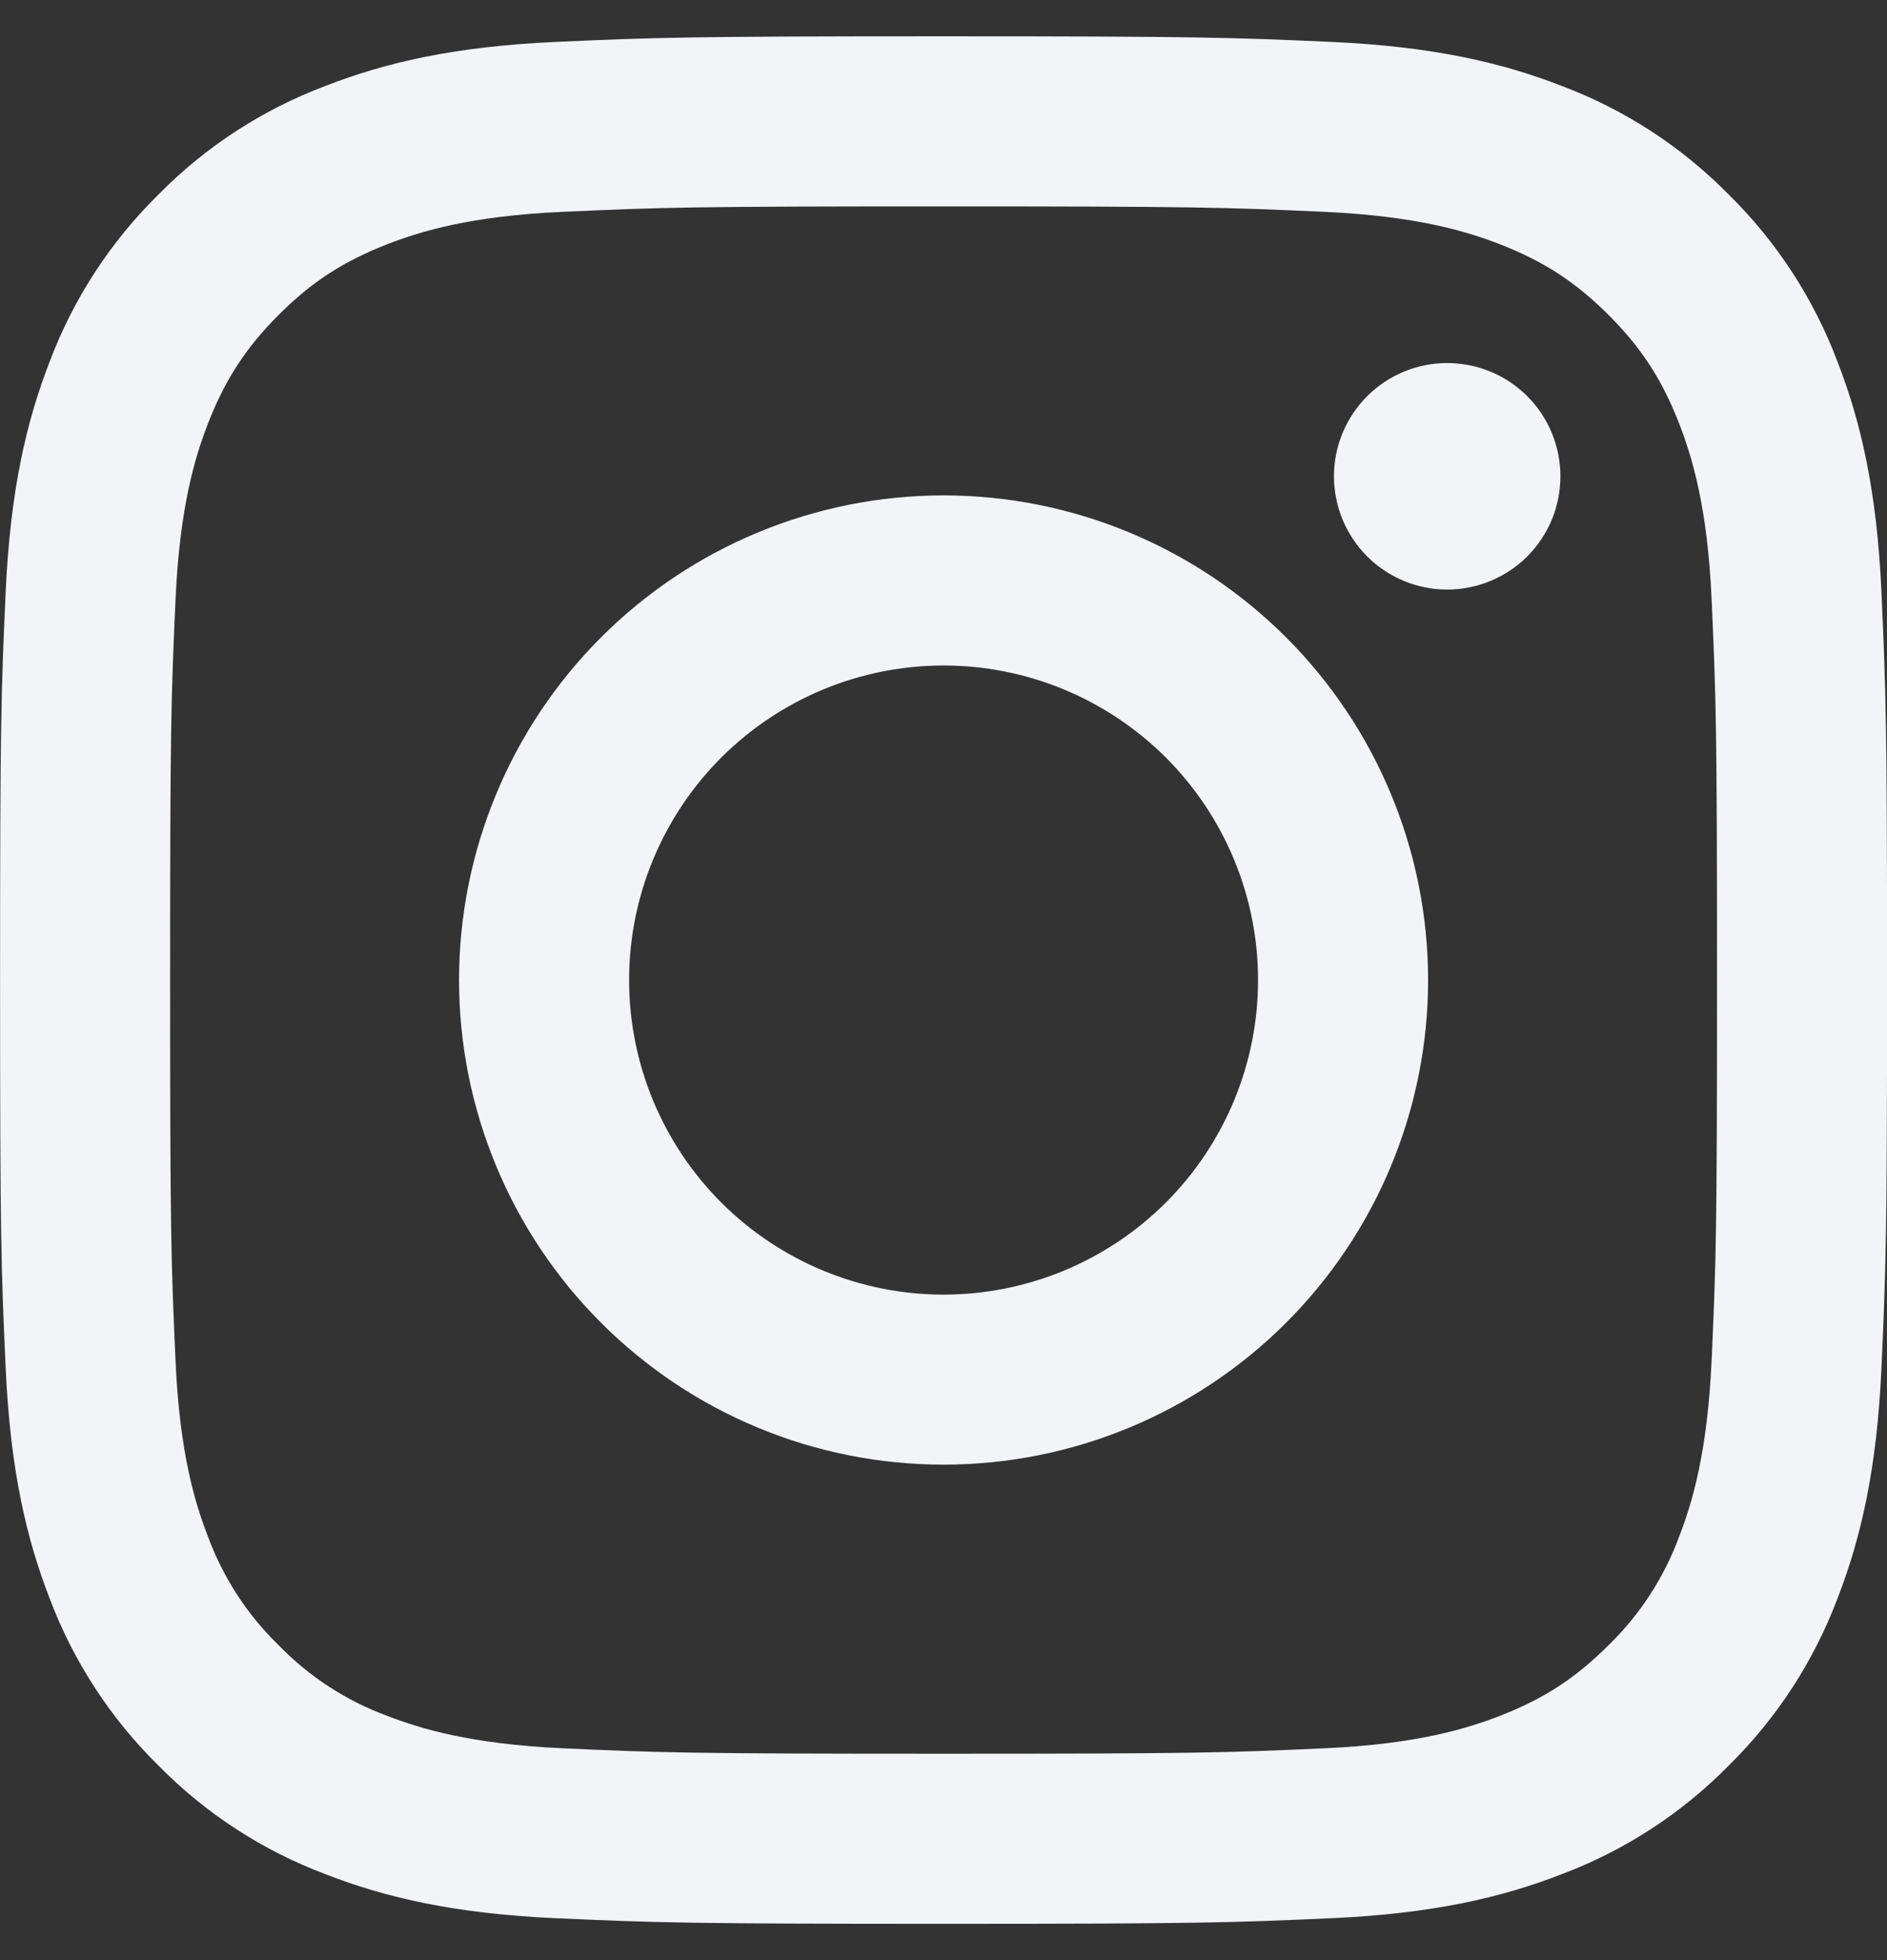 <svg width="26" height="27" viewBox="0 0 26 27" fill="none" xmlns="http://www.w3.org/2000/svg">
<rect x="0" y="0" width="26" height="27" fill="#333333" stroke="none"/>
<path fill-rule="evenodd" clip-rule="evenodd" d="M13.001 0.5C9.47 0.5 9.028 0.516 7.641 0.578C6.258 0.642 5.313 0.861 4.486 1.183C3.618 1.509 2.832 2.02 2.182 2.681C1.521 3.331 1.01 4.117 0.683 4.985C0.362 5.812 0.143 6.757 0.079 8.14C0.015 9.527 0.001 9.969 0.001 13.5C0.001 17.031 0.015 17.473 0.079 18.86C0.143 20.243 0.362 21.188 0.683 22.015C1.01 22.883 1.521 23.669 2.182 24.319C2.832 24.98 3.618 25.491 4.486 25.817C5.313 26.139 6.258 26.358 7.641 26.422C9.028 26.484 9.47 26.5 13.001 26.5C16.532 26.5 16.974 26.484 18.361 26.422C19.744 26.358 20.689 26.139 21.516 25.817C22.384 25.491 23.17 24.98 23.82 24.319C24.481 23.669 24.992 22.883 25.319 22.015C25.64 21.188 25.859 20.243 25.923 18.86C25.985 17.473 26.001 17.031 26.001 13.5C26.001 9.969 25.985 9.527 25.923 8.14C25.859 6.757 25.64 5.812 25.319 4.985C24.992 4.117 24.481 3.331 23.82 2.681C23.17 2.02 22.384 1.509 21.516 1.183C20.689 0.861 19.744 0.642 18.361 0.578C16.974 0.516 16.532 0.5 13.001 0.5ZM13.001 2.843C16.472 2.843 16.883 2.856 18.253 2.918C19.522 2.977 20.209 3.187 20.668 3.365C21.274 3.602 21.708 3.884 22.163 4.338C22.618 4.793 22.899 5.227 23.136 5.833C23.313 6.292 23.526 6.979 23.583 8.247C23.645 9.618 23.658 10.028 23.658 13.5C23.658 16.971 23.645 17.382 23.583 18.752C23.524 20.021 23.313 20.709 23.136 21.167C22.927 21.732 22.595 22.243 22.163 22.662C21.708 23.117 21.274 23.398 20.668 23.635C20.209 23.812 19.522 24.025 18.254 24.082C16.884 24.144 16.473 24.157 13.001 24.157C9.53 24.157 9.118 24.144 7.749 24.082C6.48 24.023 5.792 23.812 5.334 23.635C4.769 23.427 4.258 23.094 3.839 22.662C3.407 22.243 3.075 21.732 2.866 21.167C2.688 20.709 2.476 20.021 2.419 18.753C2.357 17.382 2.344 16.972 2.344 13.5C2.344 10.029 2.357 9.618 2.419 8.248C2.477 6.979 2.688 6.292 2.866 5.833C3.103 5.227 3.385 4.793 3.839 4.338C4.294 3.883 4.728 3.602 5.334 3.365C5.792 3.187 6.48 2.975 7.748 2.918C9.119 2.856 9.529 2.843 13.001 2.843ZM13.001 17.833C11.852 17.833 10.75 17.376 9.937 16.564C9.125 15.751 8.668 14.649 8.668 13.5C8.668 12.351 9.125 11.249 9.937 10.436C10.75 9.624 11.852 9.167 13.001 9.167C14.15 9.167 15.252 9.624 16.065 10.436C16.877 11.249 17.334 12.351 17.334 13.5C17.334 14.649 16.877 15.751 16.065 16.564C15.252 17.376 14.15 17.833 13.001 17.833ZM13.001 6.824C12.124 6.824 11.256 6.997 10.446 7.333C9.636 7.668 8.901 8.16 8.281 8.78C7.661 9.4 7.169 10.136 6.834 10.945C6.498 11.755 6.325 12.623 6.325 13.5C6.325 14.377 6.498 15.245 6.834 16.055C7.169 16.864 7.661 17.6 8.281 18.22C8.901 18.84 9.636 19.332 10.446 19.667C11.256 20.003 12.124 20.175 13.001 20.175C14.771 20.175 16.469 19.472 17.721 18.22C18.973 16.968 19.677 15.271 19.677 13.5C19.677 11.729 18.973 10.032 17.721 8.78C16.469 7.528 14.771 6.824 13.001 6.824ZM21.5 6.561C21.5 6.765 21.46 6.968 21.382 7.158C21.303 7.347 21.188 7.519 21.044 7.664C20.899 7.809 20.727 7.923 20.537 8.002C20.348 8.08 20.145 8.121 19.94 8.121C19.735 8.121 19.533 8.08 19.343 8.002C19.154 7.923 18.982 7.809 18.837 7.664C18.692 7.519 18.578 7.347 18.499 7.158C18.421 6.968 18.38 6.765 18.38 6.561C18.38 6.147 18.545 5.75 18.837 5.458C19.13 5.165 19.527 5.001 19.94 5.001C20.354 5.001 20.751 5.165 21.044 5.458C21.336 5.75 21.5 6.147 21.5 6.561Z" fill="#F2F4F7"/>
</svg>
